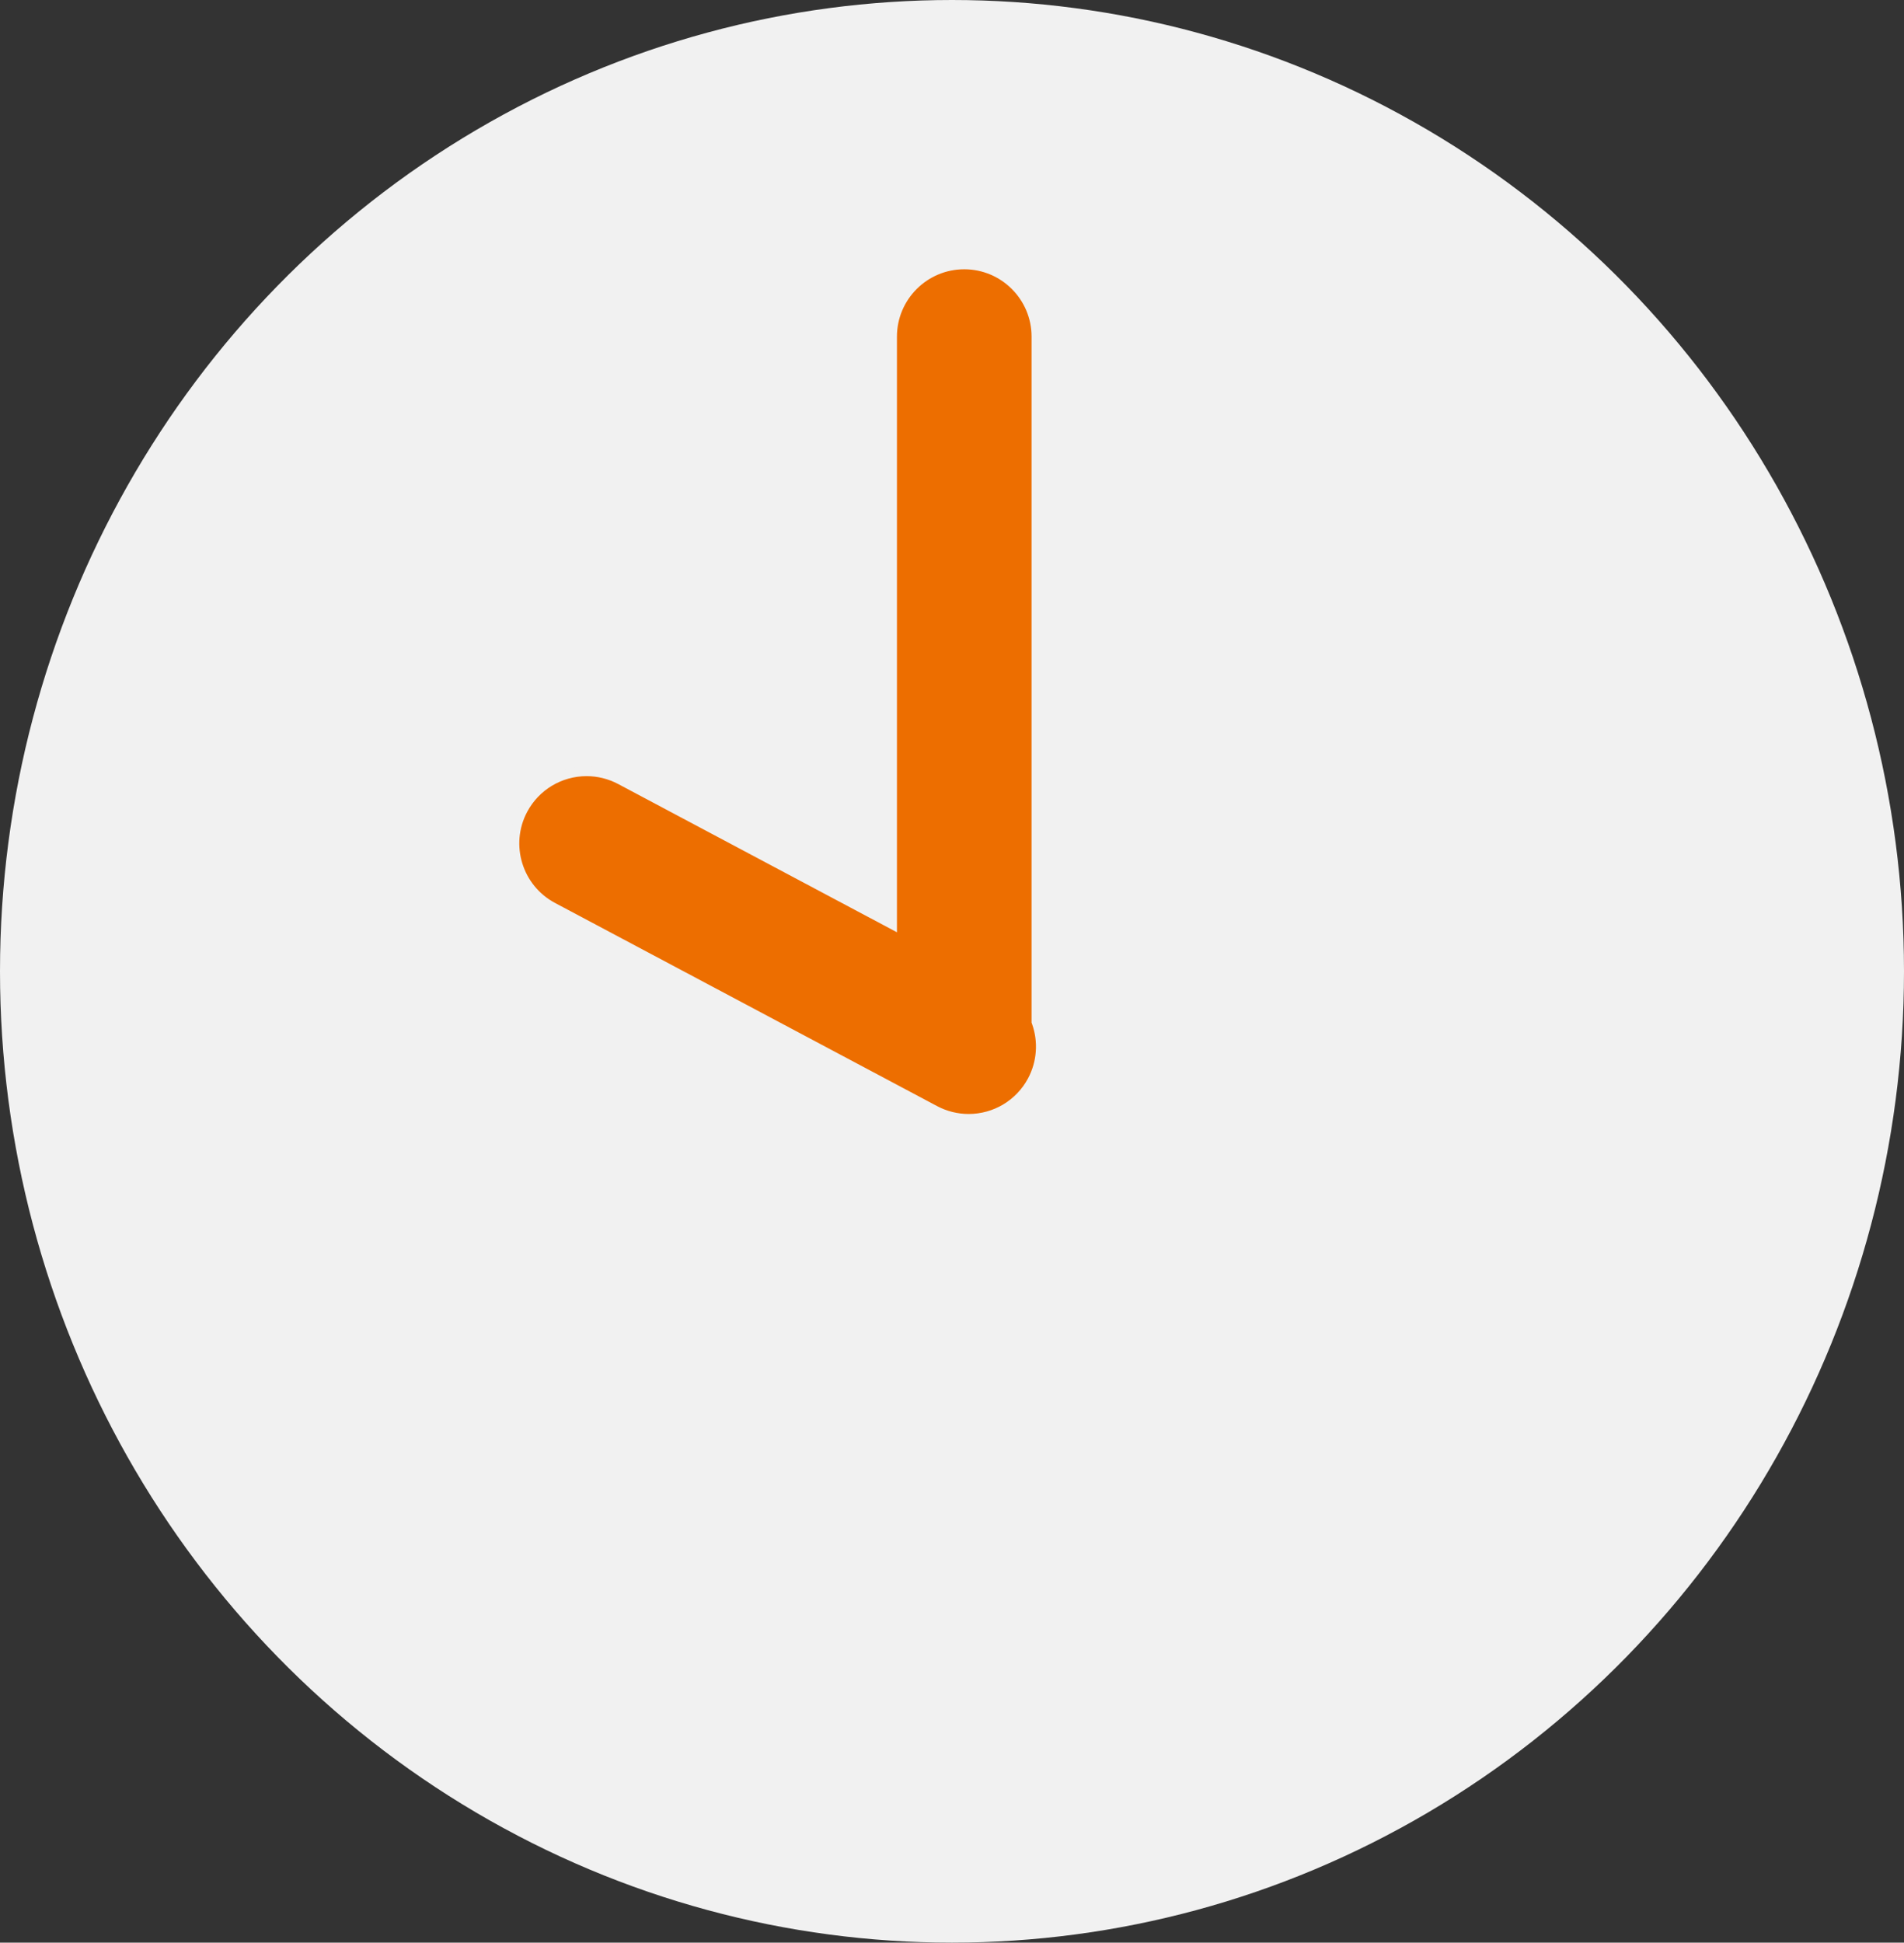 <svg xmlns="http://www.w3.org/2000/svg" width="198" height="202" viewBox="0 0 198 202">
  <rect x="0" y="0" width="198" height="202" fill="#333333" stroke="none"/>
  <g id="Group_50" data-name="Group 50" transform="translate(-1394 -4855)">
    <ellipse id="Ellipse_9" data-name="Ellipse 9" cx="99" cy="101" rx="99" ry="101" transform="translate(1394 4855)" fill="#f1f1f1"/>
    <g id="Union_1" data-name="Union 1" transform="translate(1444.182 4882)" fill="#ed6e00">
      <path d="M 50.545 89.336 C 49.328 89.336 48.113 89.032 47.031 88.456 L 7.298 67.33 C 3.647 65.388 2.256 60.838 4.197 57.187 C 5.503 54.731 8.043 53.206 10.826 53.206 C 12.043 53.206 13.258 53.51 14.341 54.086 L 41.858 68.717 L 42.593 69.108 L 42.593 68.276 L 42.593 8 C 42.593 3.865 45.958 0.5 50.093 0.5 C 54.229 0.5 57.593 3.865 57.593 8 L 57.593 79.163 L 57.593 79.249 L 57.622 79.33 C 58.322 81.308 58.158 83.504 57.174 85.355 C 55.869 87.81 53.329 89.335 50.545 89.336 Z" stroke="none"/>
      <path d="M 50.545 88.836 C 53.143 88.835 55.514 87.412 56.732 85.121 C 57.651 83.392 57.804 81.343 57.15 79.497 L 57.093 79.335 L 57.093 79.163 L 57.093 8 C 57.093 4.14 53.953 1 50.093 1 C 46.233 1 43.093 4.14 43.093 8 L 43.093 68.276 L 43.093 69.94 L 41.624 69.159 L 14.106 54.527 C 13.096 53.99 11.961 53.706 10.826 53.706 C 8.228 53.706 5.857 55.13 4.639 57.421 C 2.827 60.829 4.125 65.076 7.533 66.889 L 47.266 88.015 C 48.276 88.552 49.41 88.836 50.545 88.836 L 50.545 88.836 M 50.545 89.836 C 49.278 89.836 47.993 89.534 46.796 88.897 L 7.063 67.772 C 3.163 65.697 1.681 60.853 3.756 56.952 C 5.194 54.248 7.963 52.706 10.826 52.706 C 12.093 52.706 13.378 53.008 14.576 53.644 L 42.093 68.276 L 42.093 8 C 42.093 3.582 45.675 7.476806786144152e-06 50.093 7.476806786144152e-06 C 54.512 7.476806786144152e-06 58.093 3.582 58.093 8 L 58.093 79.163 C 58.815 81.204 58.712 83.528 57.615 85.59 C 56.178 88.294 53.408 89.835 50.545 89.836 Z" stroke="none" fill="#f1f1f1"/>
    </g>
  </g>
</svg>
